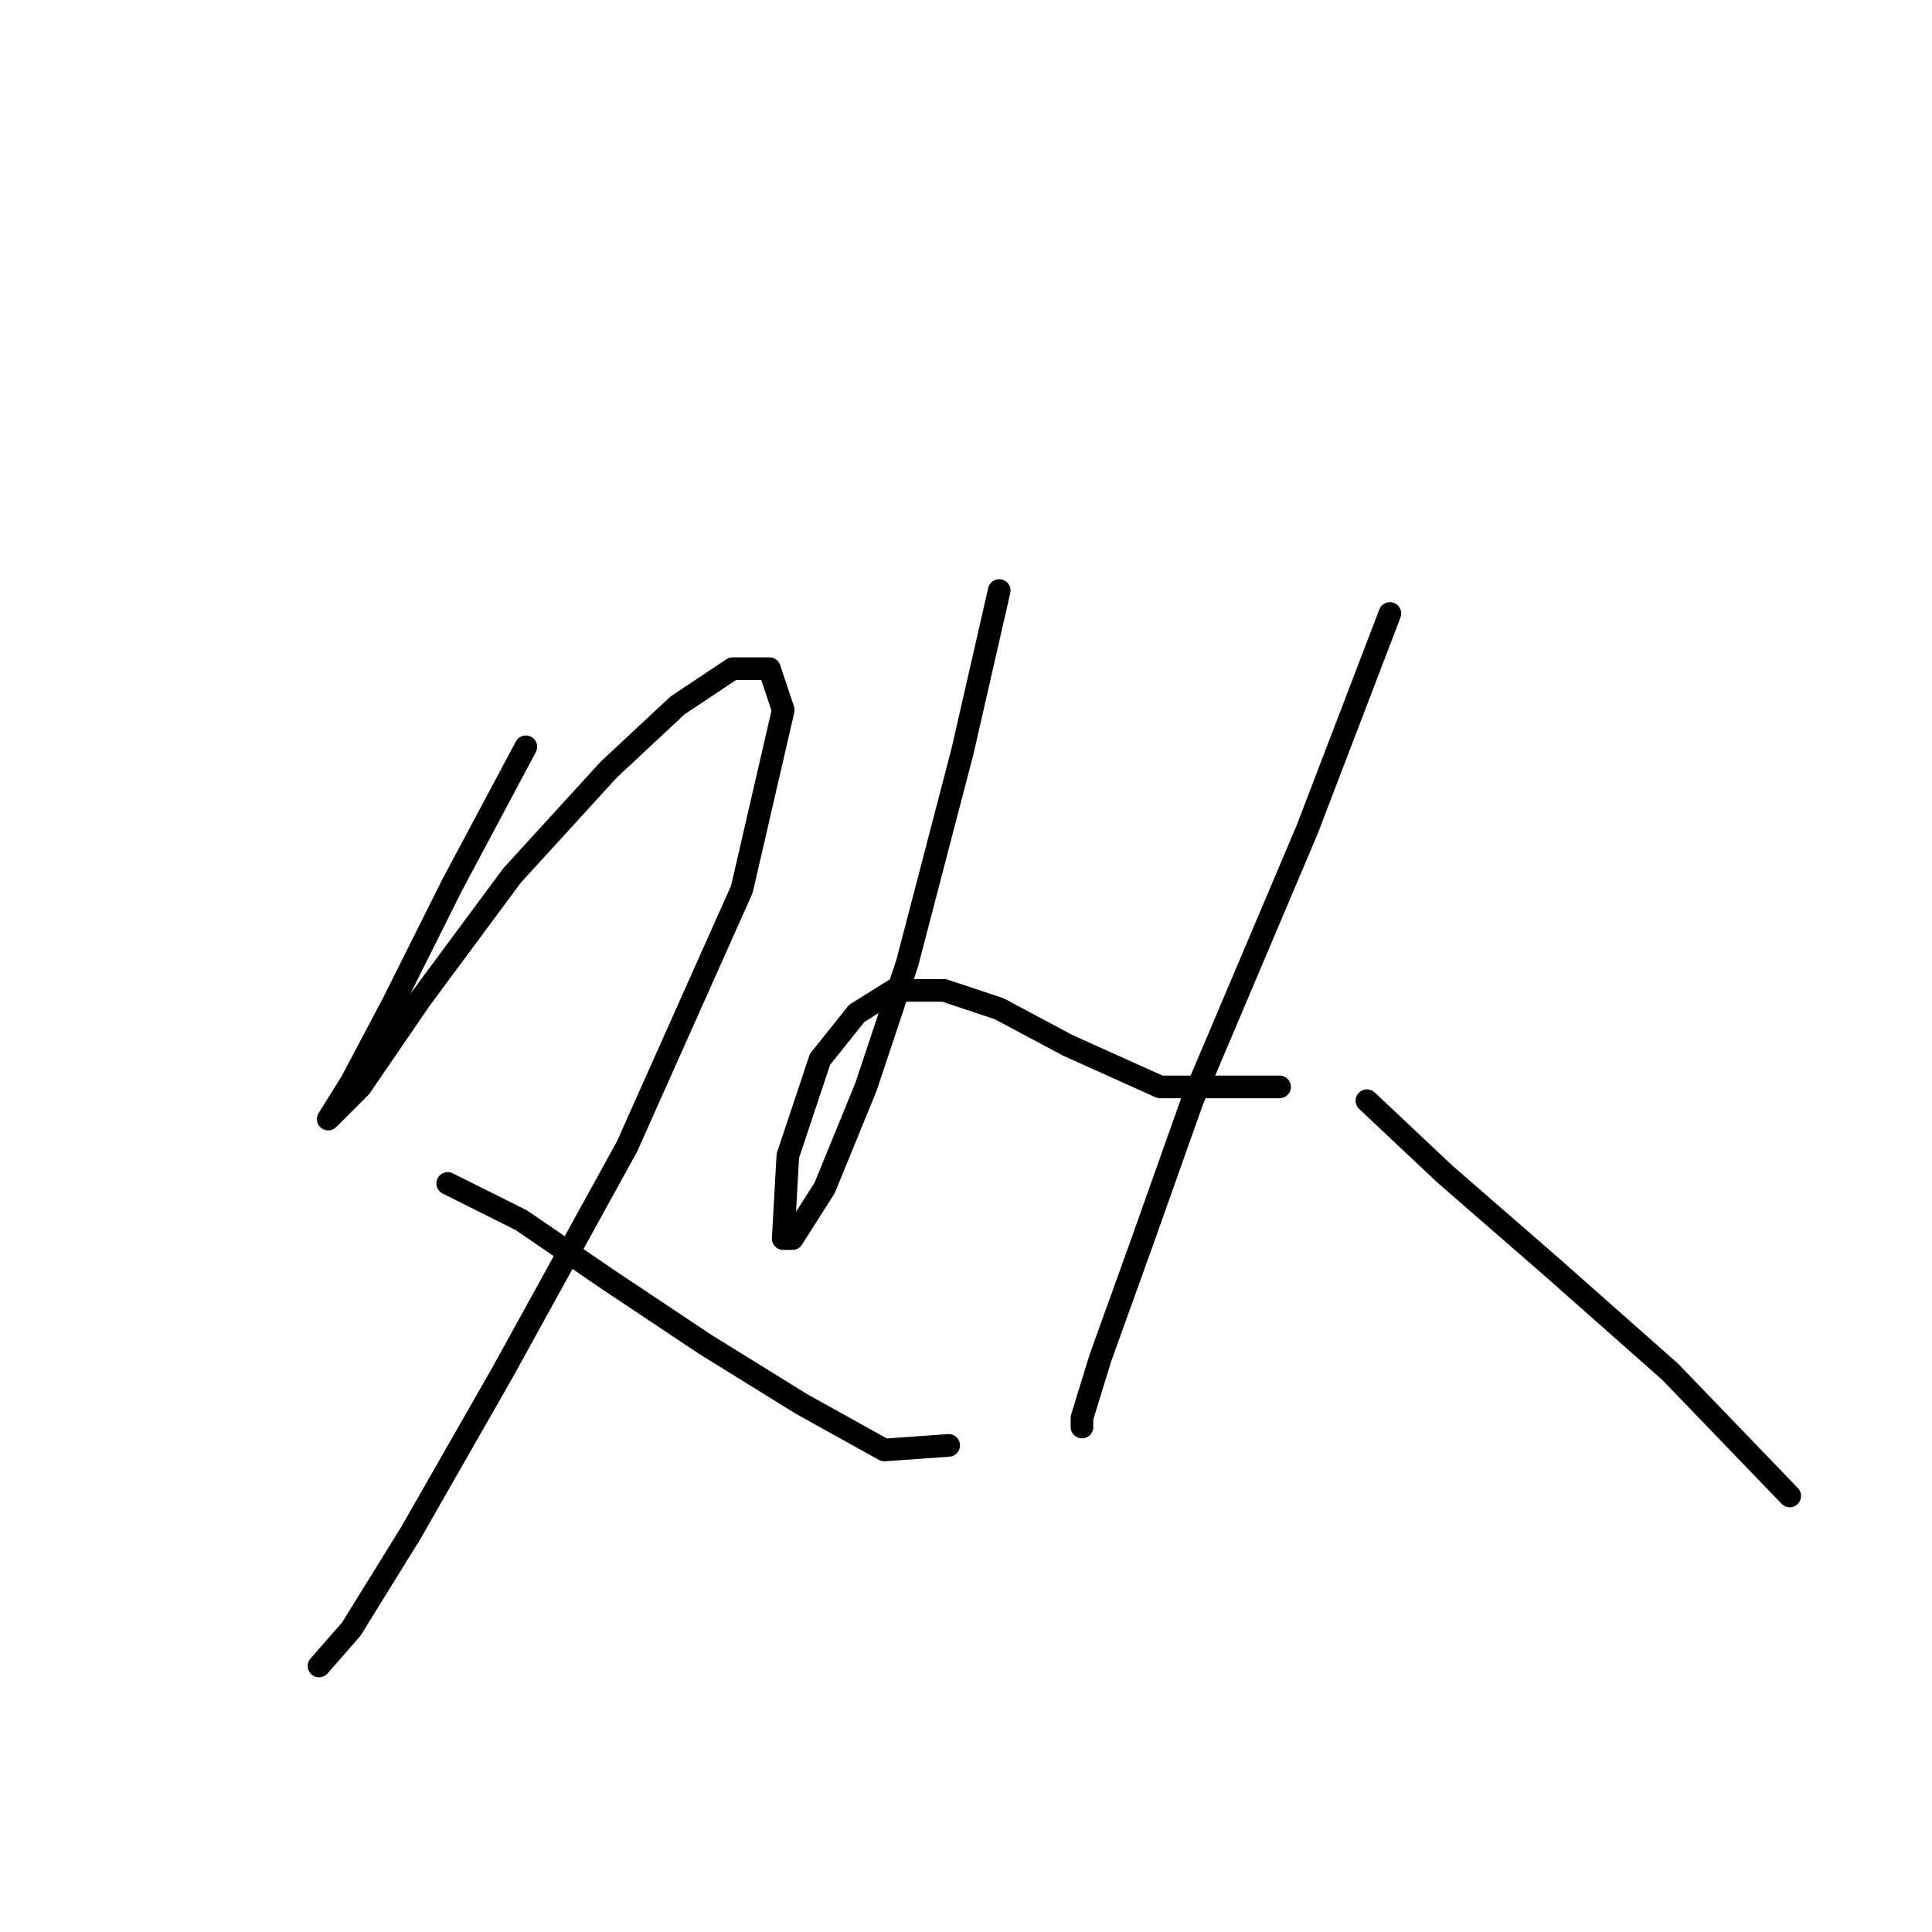 <?xml version="1.0" standalone="no"?>
    <svg width="256" height="256" xmlns="http://www.w3.org/2000/svg" version="1.1">
    <polyline stroke="black" stroke-width="3" stroke-linecap="round" fill="transparent" stroke-linejoin="round" points="69.678 98.955 59.934 117.225 52.017 133.059 46.536 143.412 43.491 148.284 43.491 148.284 47.754 144.021 55.671 132.45 67.851 116.007 80.64 102 89.775 93.474 97.083 88.602 101.955 88.602 103.782 94.083 98.301 117.834 83.076 151.938 66.633 181.779 54.453 203.093 46.536 215.882 42.273 220.754 42.273 220.754 " />
        <polyline stroke="black" stroke-width="3" stroke-linecap="round" fill="transparent" stroke-linejoin="round" points="59.325 156.81 69.069 161.682 80.64 169.599 93.429 178.125 106.218 186.041 117.18 192.131 125.706 191.522 125.706 191.522 " />
        <polyline stroke="black" stroke-width="3" stroke-linecap="round" fill="transparent" stroke-linejoin="round" points="132.405 78.249 127.533 99.564 120.225 127.578 114.744 144.021 109.263 157.419 105 164.118 103.782 164.118 104.391 153.156 108.654 140.367 113.526 134.277 118.398 131.232 125.097 131.232 132.405 133.668 141.54 138.54 153.72 144.021 169.554 144.021 169.554 144.021 " />
        <polyline stroke="black" stroke-width="3" stroke-linecap="round" fill="transparent" stroke-linejoin="round" points="184.169 81.294 173.208 109.917 157.983 145.848 151.284 164.727 145.803 179.952 143.367 187.868 143.367 189.086 143.367 189.086 " />
        <polyline stroke="black" stroke-width="3" stroke-linecap="round" fill="transparent" stroke-linejoin="round" points="181.125 145.848 191.477 155.592 205.484 167.772 221.318 181.779 237.152 198.221 237.152 198.221 " />
        </svg>